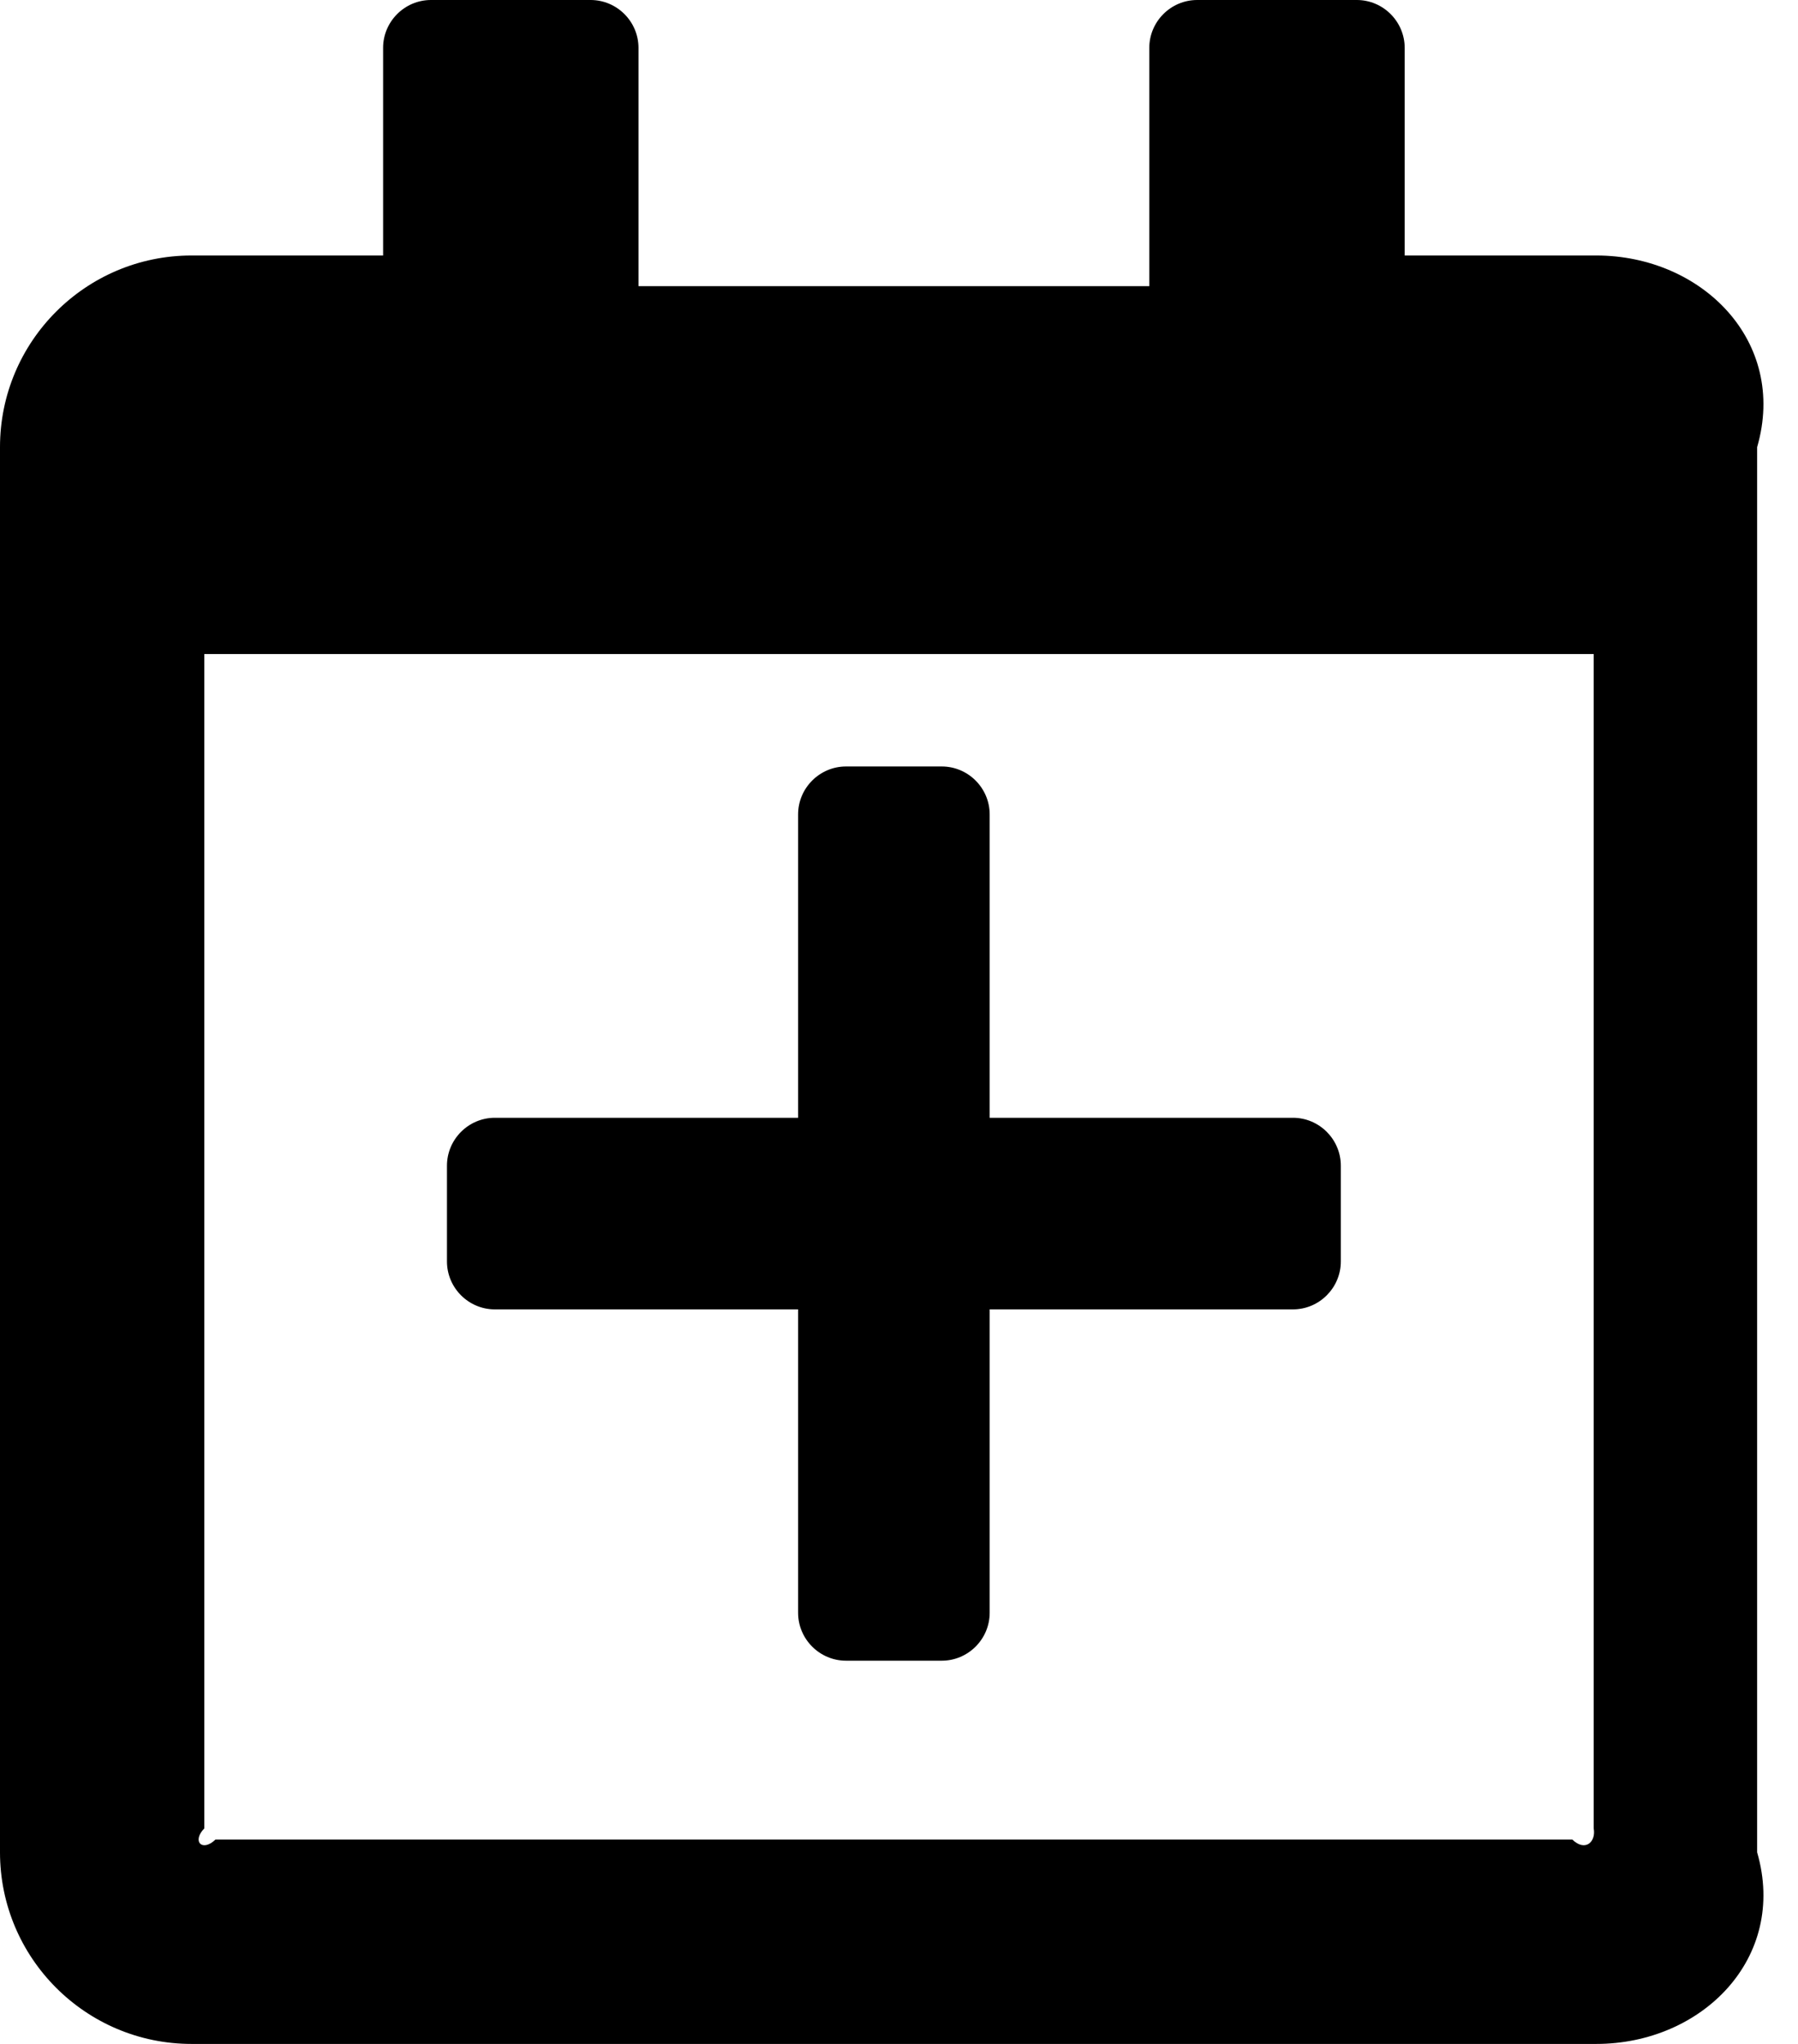 ﻿<?xml version="1.0" encoding="utf-8"?>
<svg version="1.1" xmlns:xlink="http://www.w3.org/1999/xlink" width="44px" height="50px" xmlns="http://www.w3.org/2000/svg">
  <defs>
    <pattern id="BGPattern" patternUnits="userSpaceOnUse" alignment="0 0" imageRepeat="None" />
    <mask fill="white" id="Clip1084">
      <path d="M 31.641 27.344  C 32.285 27.344  32.812 27.871  32.812 28.516  L 32.812 30.859  C 32.812 31.504  32.285 32.031  31.641 32.031  L 24.219 32.031  L 24.219 39.453  C 24.219 40.098  23.691 40.625  23.047 40.625  L 20.703 40.625  C 20.059 40.625  19.531 40.098  19.531 39.453  L 19.531 32.031  L 12.109 32.031  C 11.465 32.031  10.938 31.504  10.938 30.859  L 10.938 28.516  C 10.938 27.871  11.465 27.344  12.109 27.344  L 19.531 27.344  L 19.531 19.922  C 19.531 19.277  20.059 18.75  20.703 18.75  L 23.047 18.75  C 23.691 18.75  24.219 19.277  24.219 19.922  L 24.219 27.344  L 31.641 27.344  Z M 39.062 6.25  C 41.65 6.25  43.75 8.35  43 10.938  L 43 45.312  C 43.75 47.9  41.65 50  39.062 50  L 4.688 50  C 2.1 50  0 47.9  0 45.312  L 0 10.938  C 0 8.35  2.1 6.25  4.688 6.25  L 9.375 6.25  L 9.375 1.172  C 9.375 0.527  9.902 0  10.547 0  L 14.453 0  C 15.098 0  15.625 0.527  15.625 1.172  L 15.625 7  L 28.125 7  L 28.125 1.172  C 28.125 0.527  28.652 0  29.297 0  L 33.203 0  C 33.848 0  34.375 0.527  34.375 1.172  L 34.375 6.25  L 39.062 6.25  Z M 38.477 45  C 38.799 45.312  39.062 45.049  39 44.727  L 39 16  L 5 16  L 5 44.727  C 4.688 45.049  4.951 45.312  5.273 45  L 38.477 45  Z " fill-rule="evenodd" />
    </mask>
  </defs>
  <g>
    <path d="M 31.641 27.344  C 32.285 27.344  32.812 27.871  32.812 28.516  L 32.812 30.859  C 32.812 31.504  32.285 32.031  31.641 32.031  L 24.219 32.031  L 24.219 39.453  C 24.219 40.098  23.691 40.625  23.047 40.625  L 20.703 40.625  C 20.059 40.625  19.531 40.098  19.531 39.453  L 19.531 32.031  L 12.109 32.031  C 11.465 32.031  10.938 31.504  10.938 30.859  L 10.938 28.516  C 10.938 27.871  11.465 27.344  12.109 27.344  L 19.531 27.344  L 19.531 19.922  C 19.531 19.277  20.059 18.75  20.703 18.75  L 23.047 18.75  C 23.691 18.75  24.219 19.277  24.219 19.922  L 24.219 27.344  L 31.641 27.344  Z M 39.062 6.25  C 41.65 6.25  43.75 8.35  43 10.938  L 43 45.312  C 43.75 47.9  41.65 50  39.062 50  L 4.688 50  C 2.1 50  0 47.9  0 45.312  L 0 10.938  C 0 8.35  2.1 6.25  4.688 6.25  L 9.375 6.25  L 9.375 1.172  C 9.375 0.527  9.902 0  10.547 0  L 14.453 0  C 15.098 0  15.625 0.527  15.625 1.172  L 15.625 7  L 28.125 7  L 28.125 1.172  C 28.125 0.527  28.652 0  29.297 0  L 33.203 0  C 33.848 0  34.375 0.527  34.375 1.172  L 34.375 6.25  L 39.062 6.25  Z M 38.477 45  C 38.799 45.312  39.062 45.049  39 44.727  L 39 16  L 5 16  L 5 44.727  C 4.688 45.049  4.951 45.312  5.273 45  L 38.477 45  Z " fill-rule="nonzero" fill="rgba(0, 0, 0, 1)" stroke="none" class="fill" />
    <path d="M 31.641 27.344  C 32.285 27.344  32.812 27.871  32.812 28.516  L 32.812 30.859  C 32.812 31.504  32.285 32.031  31.641 32.031  L 24.219 32.031  L 24.219 39.453  C 24.219 40.098  23.691 40.625  23.047 40.625  L 20.703 40.625  C 20.059 40.625  19.531 40.098  19.531 39.453  L 19.531 32.031  L 12.109 32.031  C 11.465 32.031  10.938 31.504  10.938 30.859  L 10.938 28.516  C 10.938 27.871  11.465 27.344  12.109 27.344  L 19.531 27.344  L 19.531 19.922  C 19.531 19.277  20.059 18.75  20.703 18.75  L 23.047 18.75  C 23.691 18.75  24.219 19.277  24.219 19.922  L 24.219 27.344  L 31.641 27.344  Z " stroke-width="0" stroke-dasharray="0" stroke="rgba(255, 255, 255, 0)" fill="none" class="stroke" mask="url(#Clip1084)" />
    <path d="M 39.062 6.25  C 41.65 6.25  43.75 8.35  43 10.938  L 43 45.312  C 43.75 47.9  41.65 50  39.062 50  L 4.688 50  C 2.1 50  0 47.9  0 45.312  L 0 10.938  C 0 8.35  2.1 6.25  4.688 6.25  L 9.375 6.25  L 9.375 1.172  C 9.375 0.527  9.902 0  10.547 0  L 14.453 0  C 15.098 0  15.625 0.527  15.625 1.172  L 15.625 7  L 28.125 7  L 28.125 1.172  C 28.125 0.527  28.652 0  29.297 0  L 33.203 0  C 33.848 0  34.375 0.527  34.375 1.172  L 34.375 6.25  L 39.062 6.25  Z " stroke-width="0" stroke-dasharray="0" stroke="rgba(255, 255, 255, 0)" fill="none" class="stroke" mask="url(#Clip1084)" />
    <path d="M 38.477 45  C 38.799 45.312  39.062 45.049  39 44.727  L 39 16  L 5 16  L 5 44.727  C 4.688 45.049  4.951 45.312  5.273 45  L 38.477 45  Z " stroke-width="0" stroke-dasharray="0" stroke="rgba(255, 255, 255, 0)" fill="none" class="stroke" mask="url(#Clip1084)" />
  </g>
</svg>